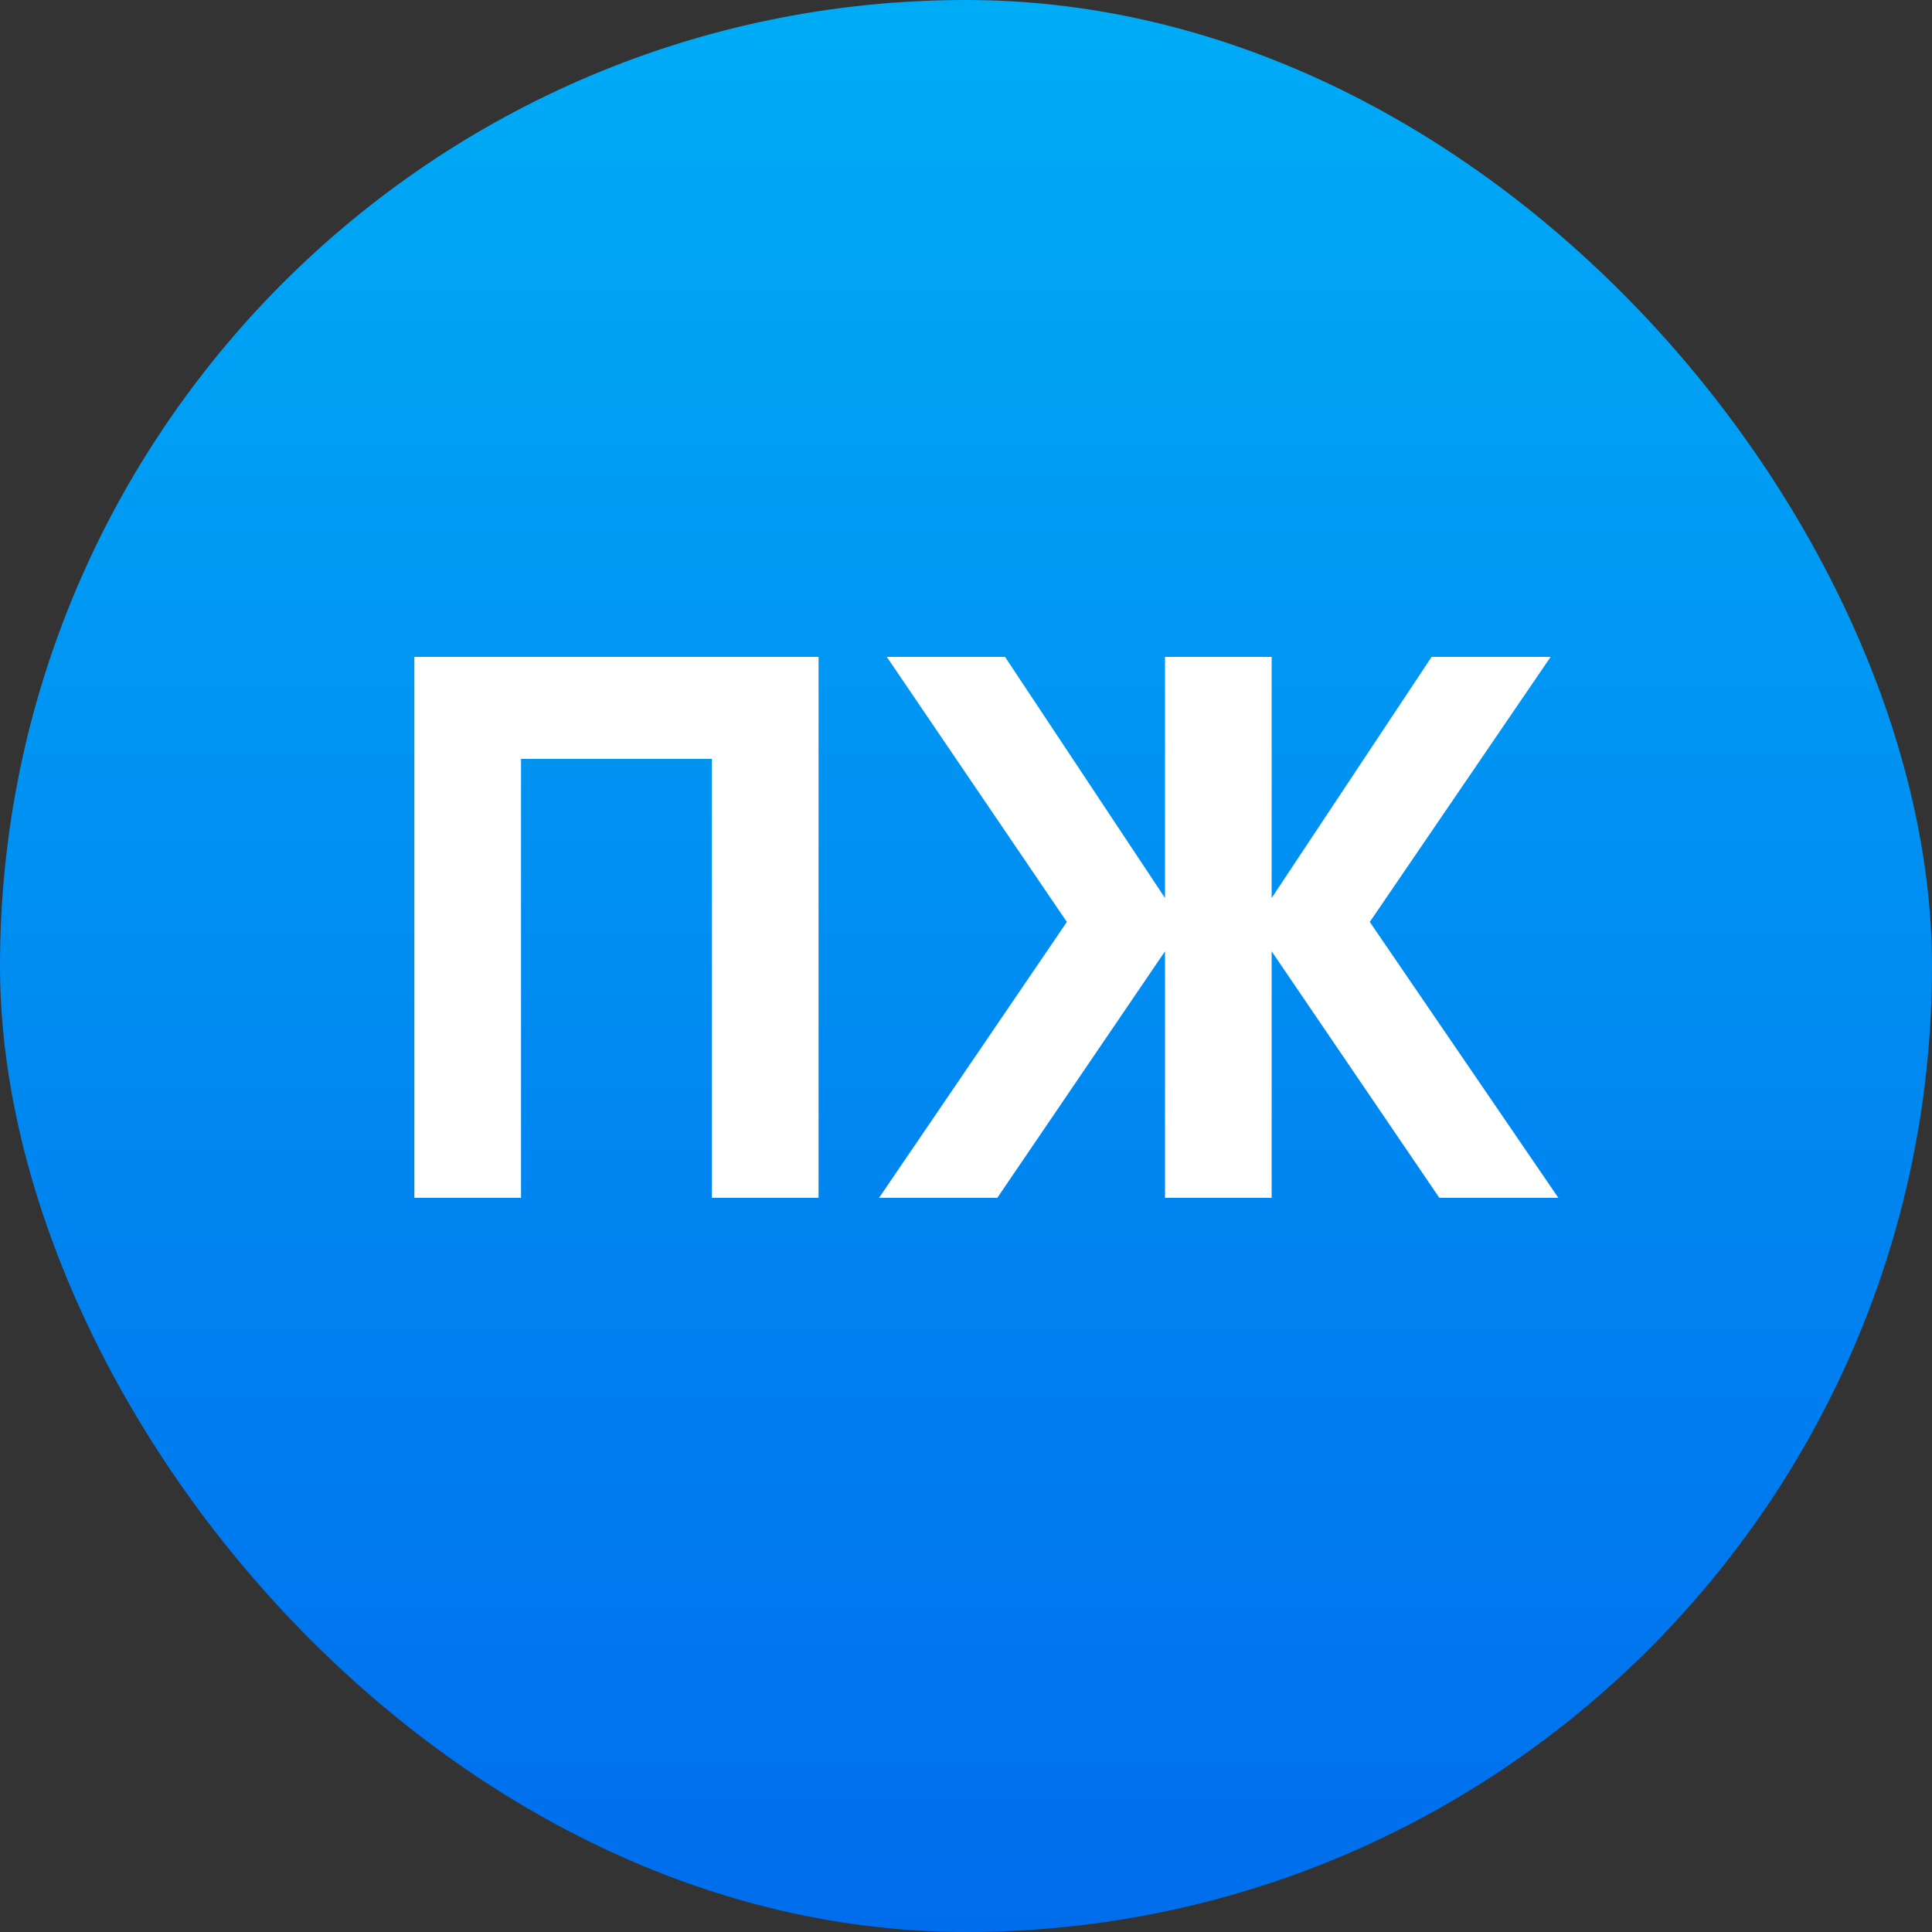 <svg width="50" height="50" viewBox="0 0 50 50" fill="none" xmlns="http://www.w3.org/2000/svg">
<rect x="0" y="0" width="50" height="50" fill="#333333" stroke="none"/>
<rect width="50" height="50" rx="25" fill="url(#paint0_linear_1_575)"/>
<path d="M10.724 17H21.184V31H18.424V19.64H13.484V31H10.724V17ZM35.45 23.86L40.33 31H37.25L32.91 24.62V31H30.15V24.62L25.81 31H22.75L27.61 23.86L22.95 17H26.01L30.15 23.24V17H32.91V23.24L37.05 17H40.13L35.45 23.86Z" fill="white"/>
<defs>
<linearGradient id="paint0_linear_1_575" x1="25" y1="0" x2="25" y2="50" gradientUnits="userSpaceOnUse">
<stop stop-color="#00ACF6"/>
<stop offset="1" stop-color="#006DED"/>
</linearGradient>
</defs>
</svg>
